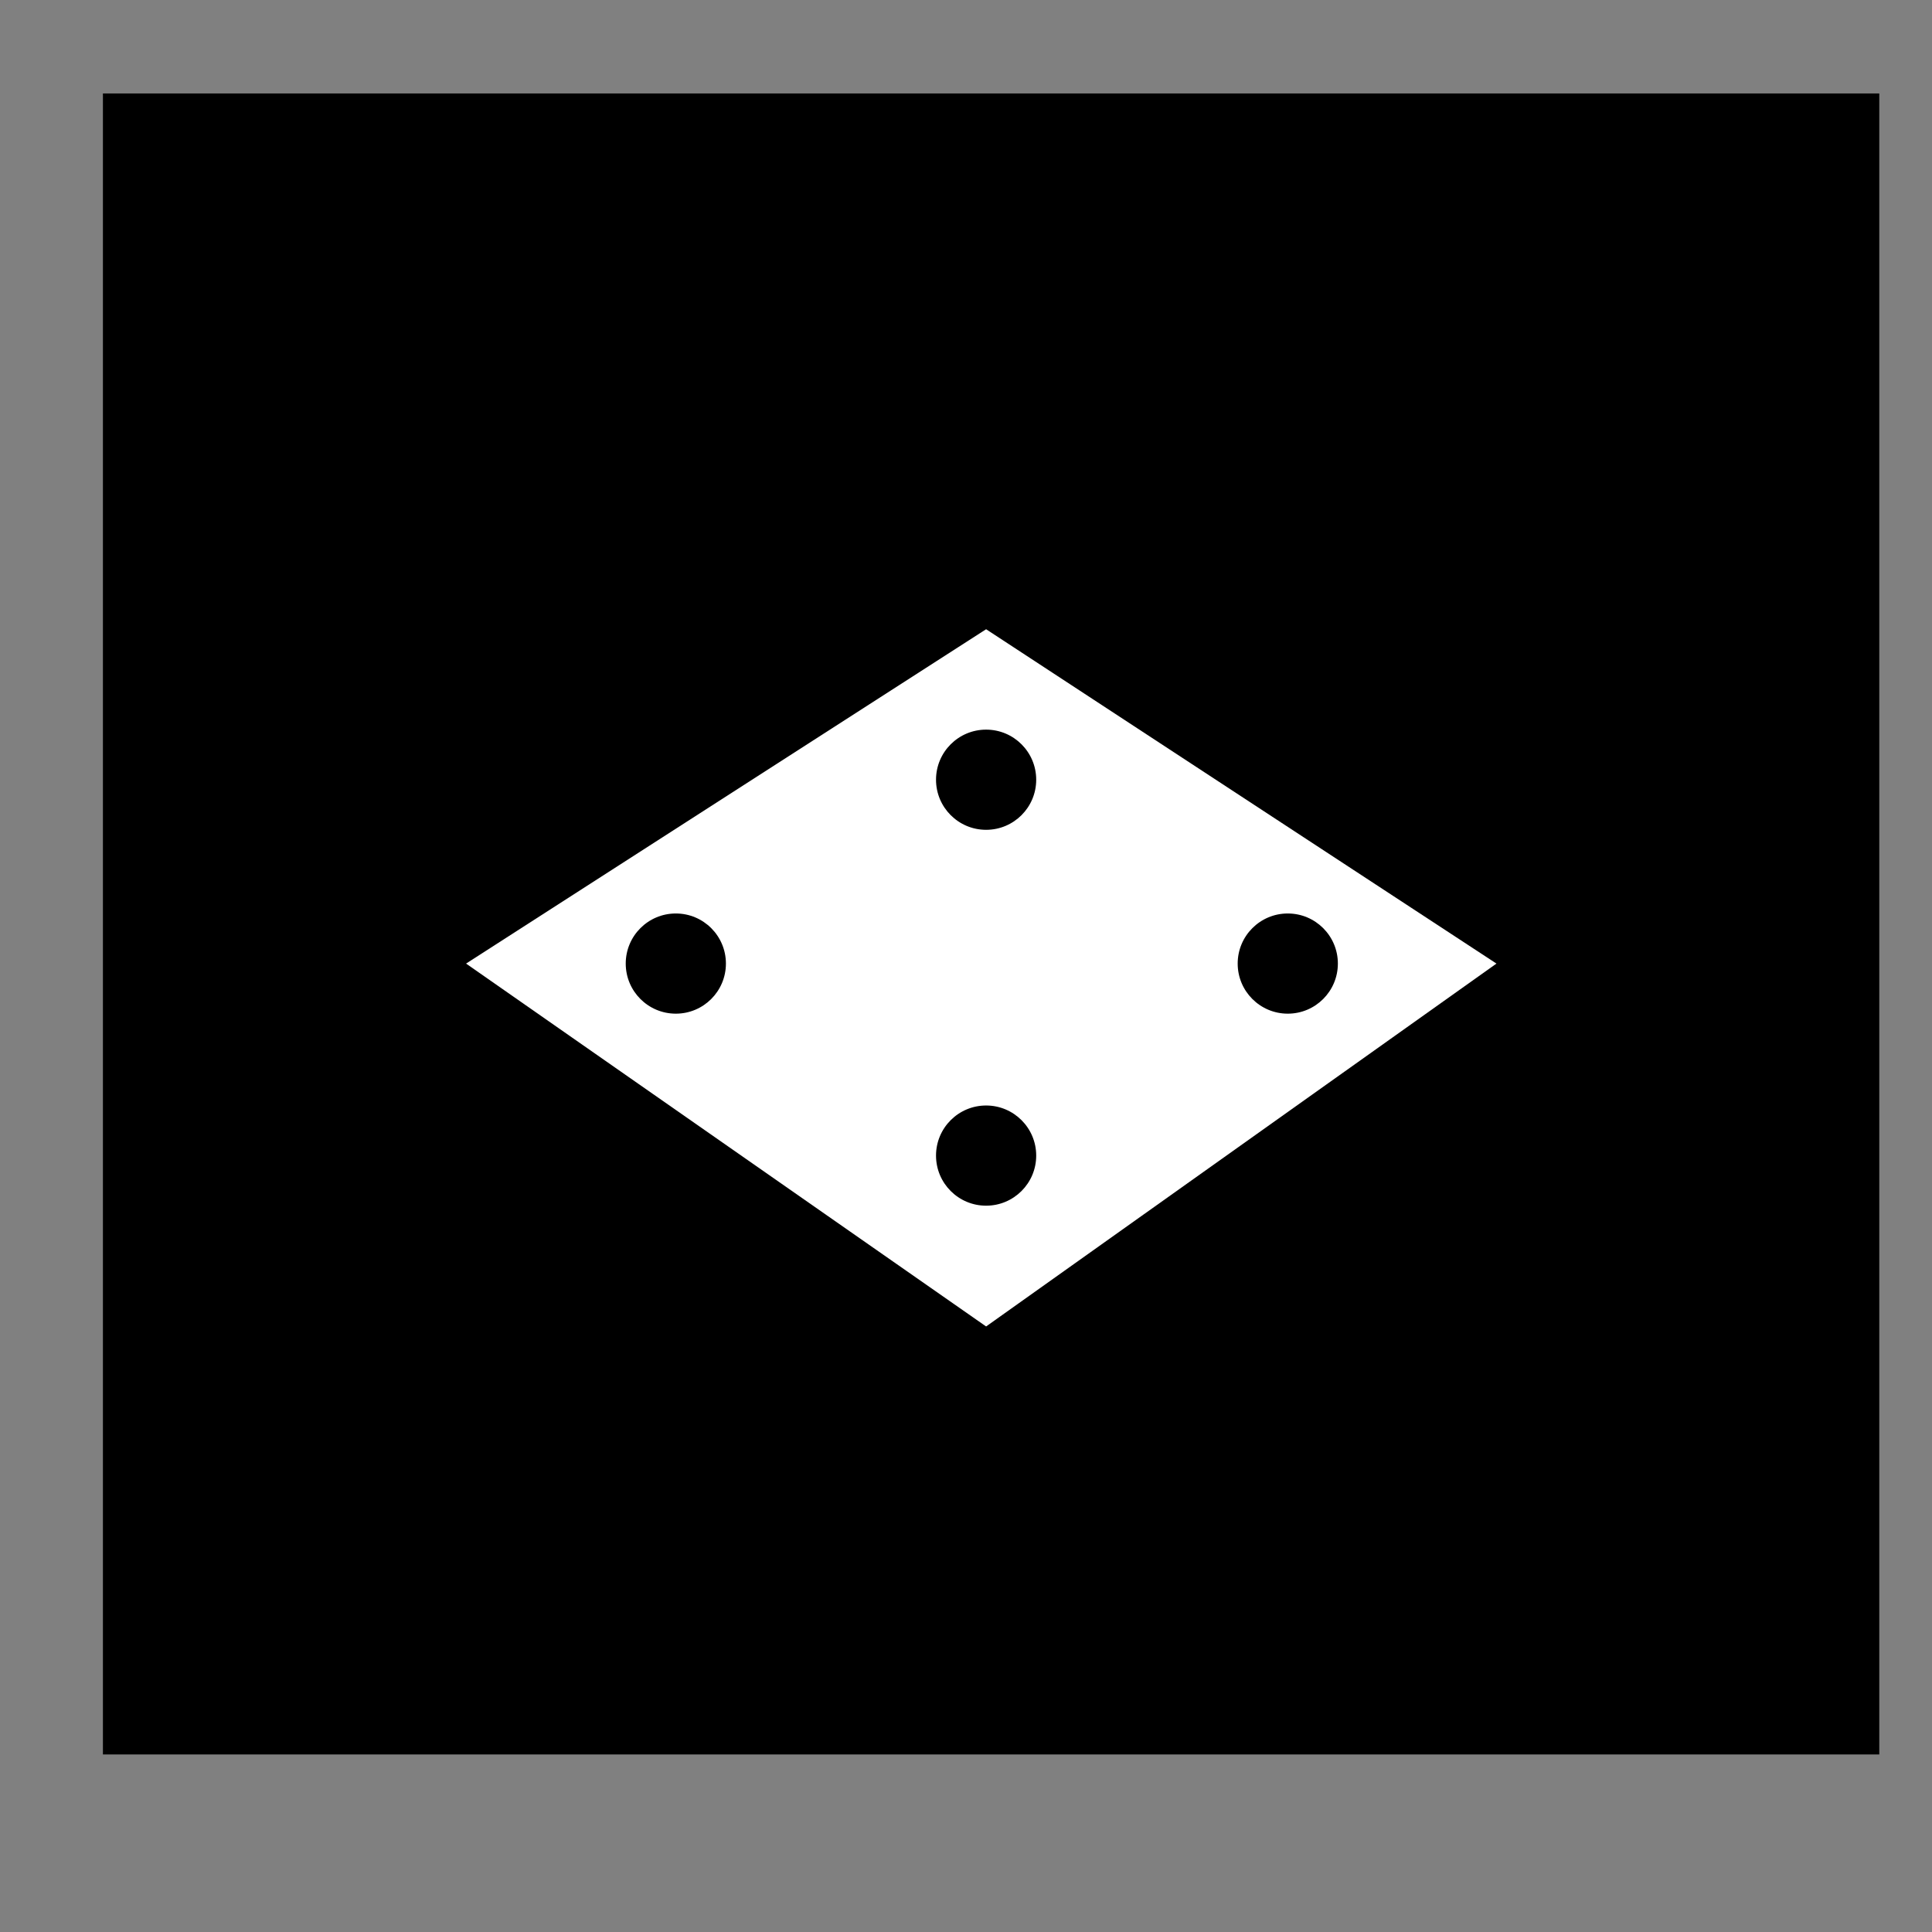 <?xml version="1.0" encoding="utf-8"?>
<!-- Generator: Adobe Illustrator 16.0.0, SVG Export Plug-In . SVG Version: 6.00 Build 0)  -->
<!DOCTYPE svg PUBLIC "-//W3C//DTD SVG 1.1//EN" "http://www.w3.org/Graphics/SVG/1.1/DTD/svg11.dtd">
<svg version="1.1" id="Layer_2" xmlns="http://www.w3.org/2000/svg" x="0px" y="0px"
	 viewBox="0 0 180 180" enable-background="new 0 0 180 180"
	 xml:space="preserve">
	<rect x="0" y="0" width="180" height="180" fill="#808080" stroke="none"/>
	<rect x="9.589" y="8.708" fill="#000000" width="165.499" height="154.75"/>
	<polygon fill="#FFFFFF" points="91.874,58.625 139.422,89.775 91.874,123.583 43.423,89.775"/>
	<circle fill="#000000" cx="91.874" cy="72.645" r="4.667"/>
	<circle fill="#000000" cx="119.979" cy="89.774" r="4.667"/>
	<circle fill="#000000" cx="91.874" cy="107.664" r="4.667"/>
	<circle fill="#000000" cx="62.965" cy="89.774" r="4.667"/>
</svg>
